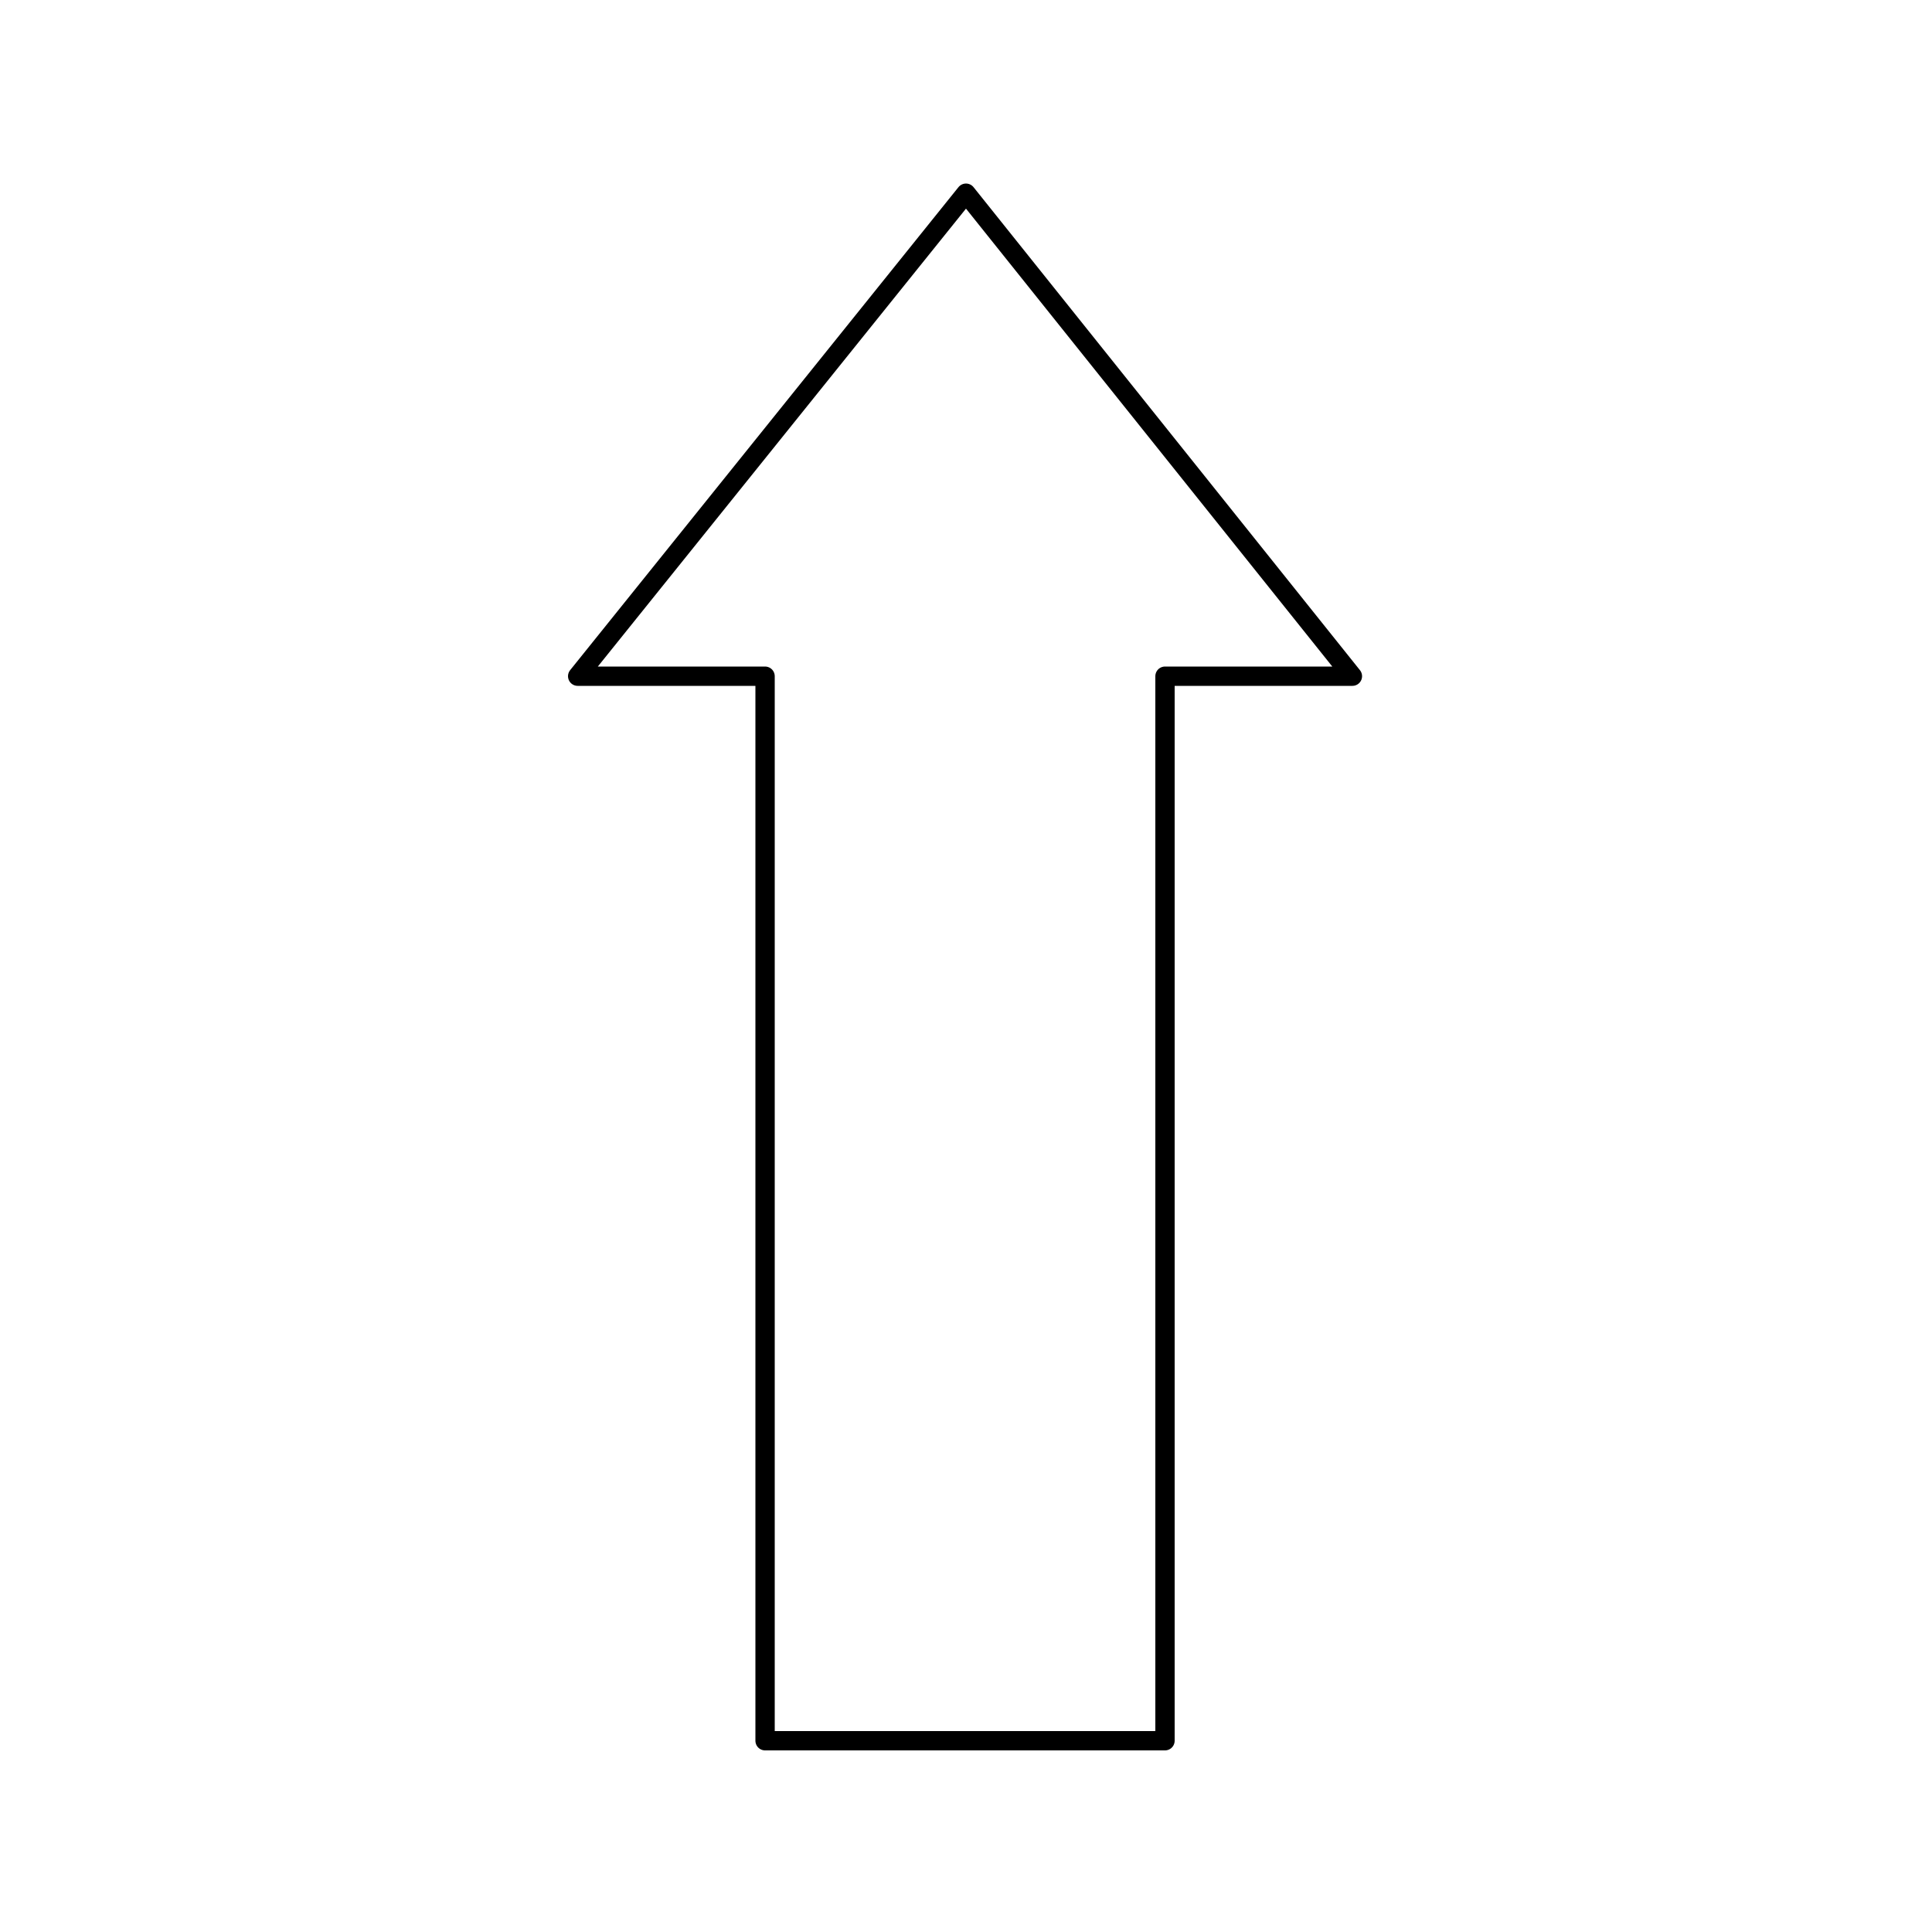 <?xml version="1.0" encoding="UTF-8"?><!DOCTYPE svg PUBLIC "-//W3C//DTD SVG 1.1//EN"
		"http://www.w3.org/Graphics/SVG/1.1/DTD/svg11.dtd">
<svg version="1.2" viewBox="0 0 1000 1000" preserveAspectRatio="xMidYMid" fill-rule="evenodd" stroke-width="10"
     stroke-linejoin="round" xmlns="http://www.w3.org/2000/svg">
	<g>
		<path fill="none" stroke="rgb(0,0,0)" d="M 603,901 L 603,350 700,350 500,100 299,350 396,350 396,901 603,901 Z"/>
		<path fill="none" stroke="rgb(0,0,0)" d="M 700,100 L 700,100 Z"/>
		<path fill="none" stroke="rgb(0,0,0)" d="M 299,901 L 299,901 Z"/>
	</g>
</svg>